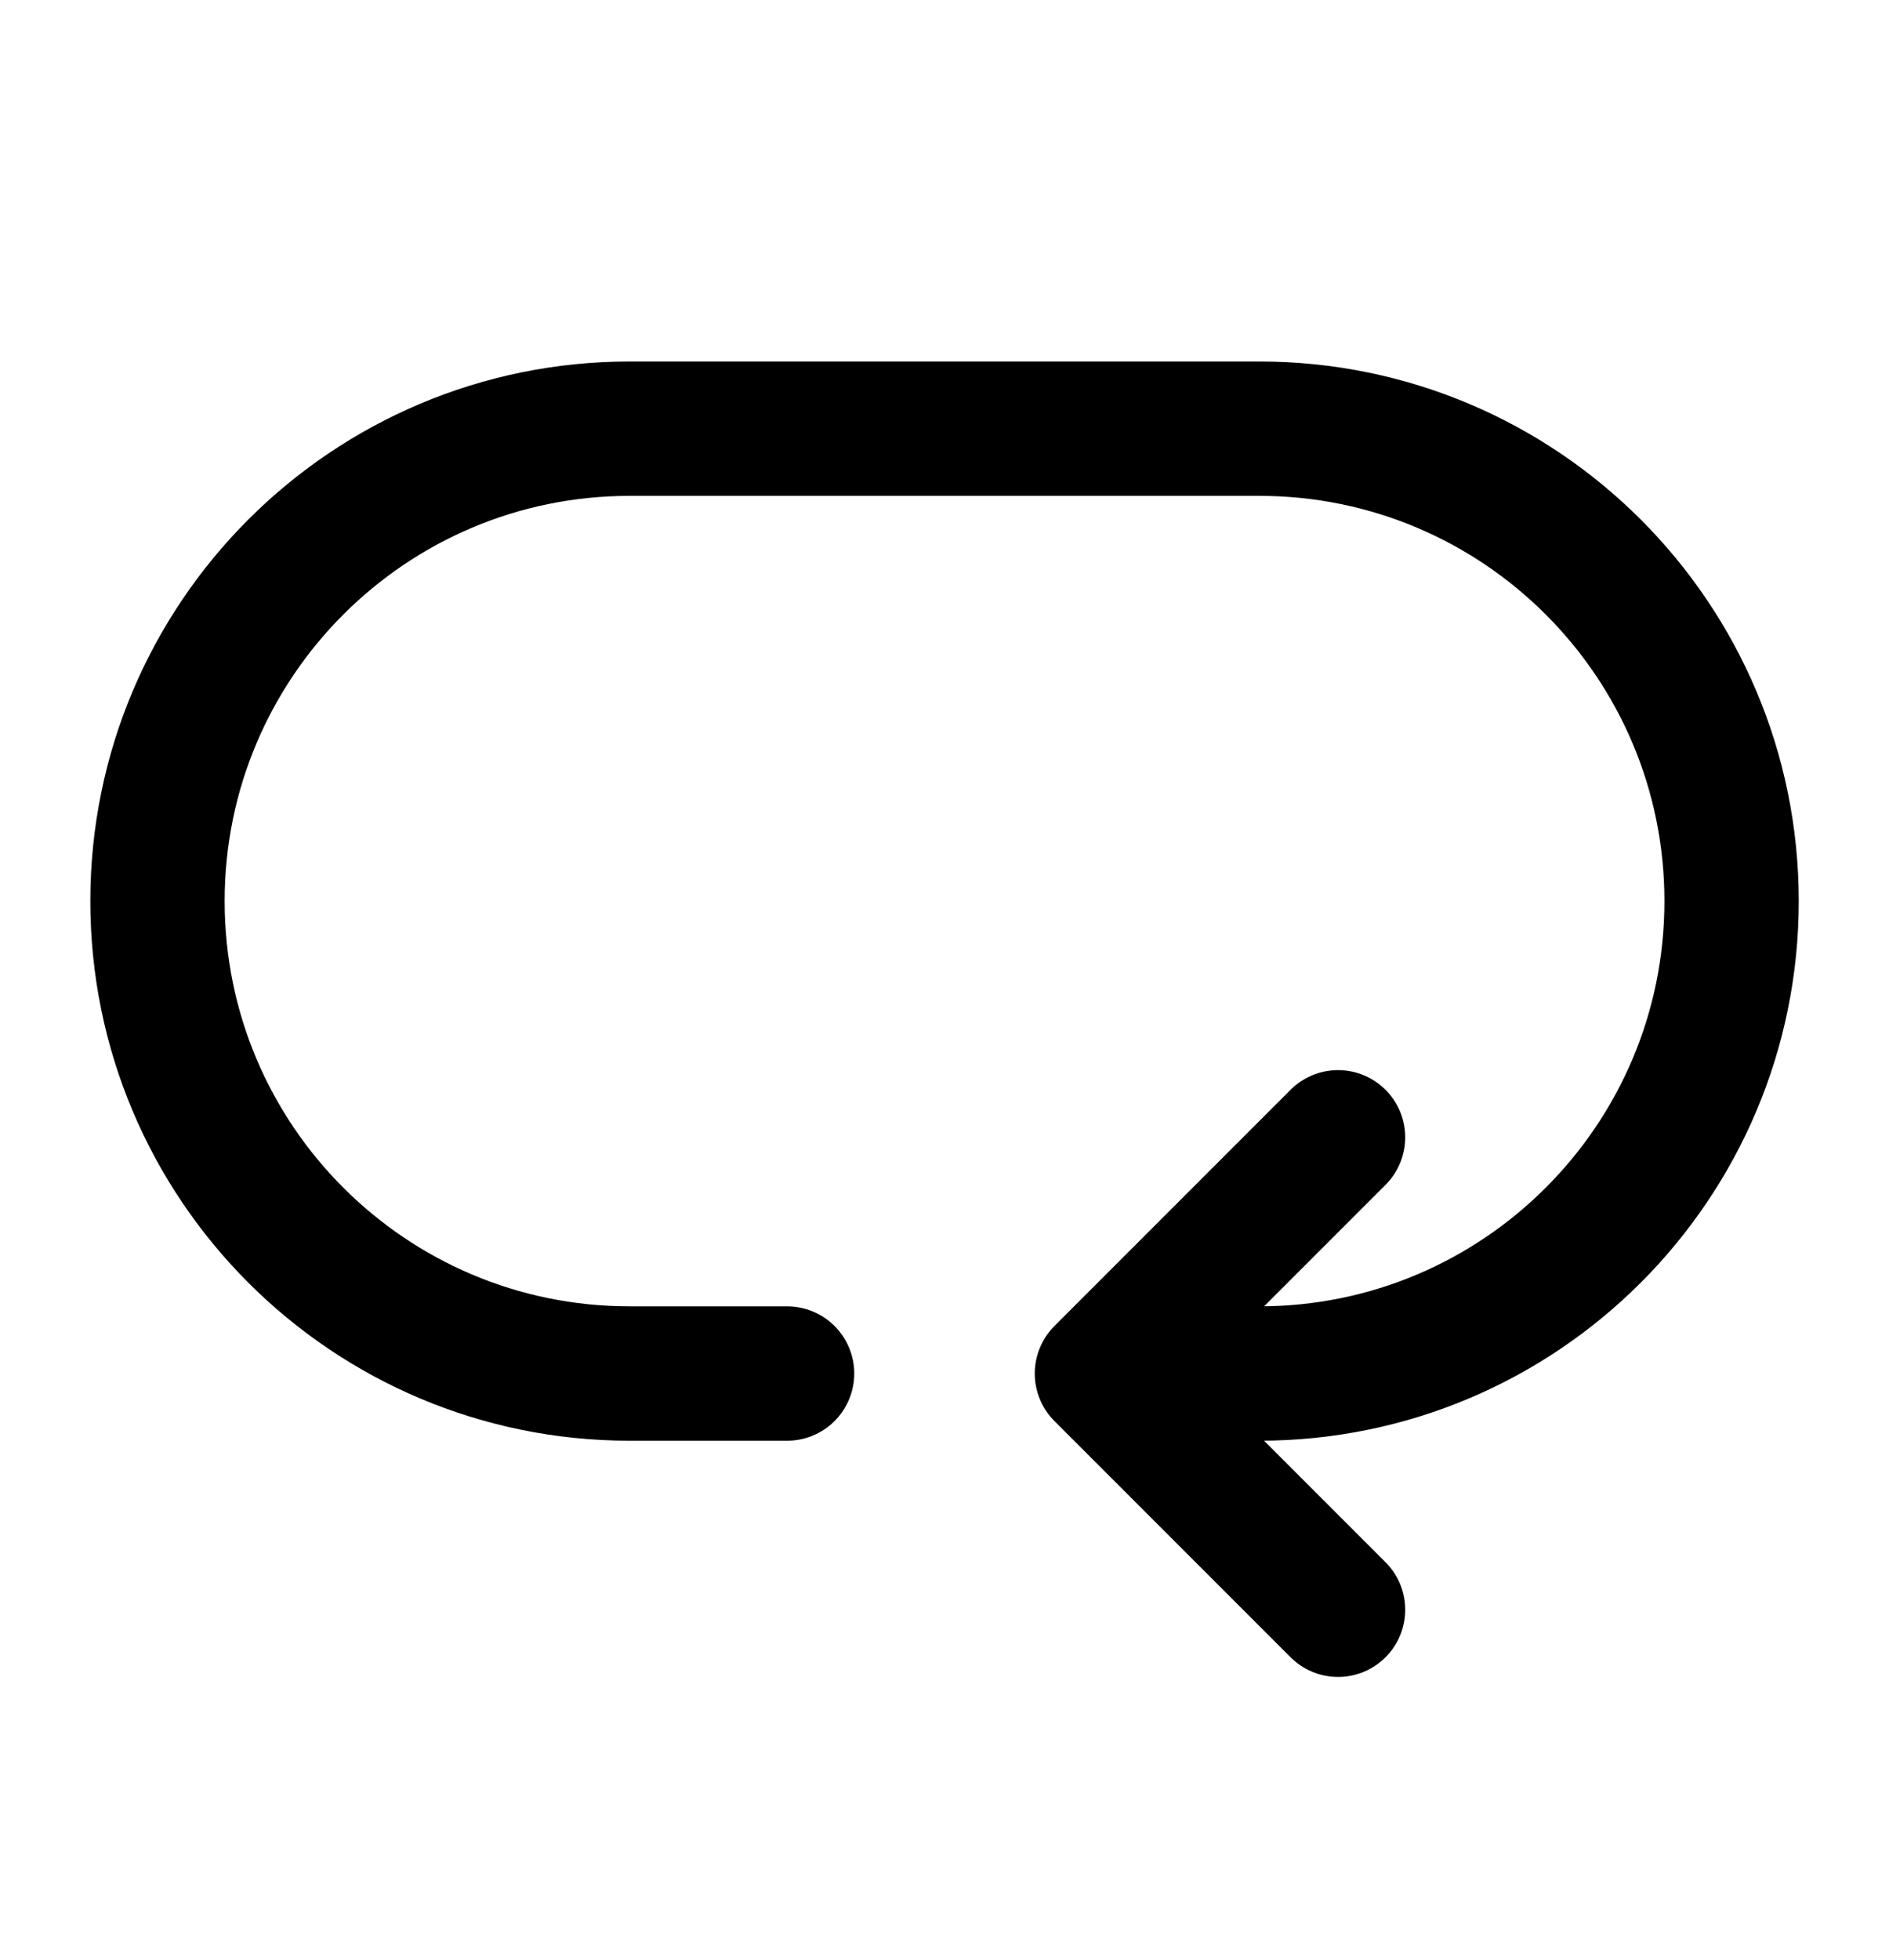 <svg width="27" height="28" viewBox="0 0 27 28" fill="none" xmlns="http://www.w3.org/2000/svg">
<path d="M11.25 19.625H9.001C5.273 19.625 2.251 16.603 2.251 12.875C2.251 9.147 5.273 6.125 9.001 6.125H18C21.728 6.125 24.75 9.147 24.75 12.875C24.75 16.603 21.728 19.625 18 19.625H15.75M15.75 19.625L19.125 23M15.75 19.625L19.125 16.25" stroke="black" stroke-width="1.92" stroke-linecap="round" stroke-linejoin="round"/>
</svg>
